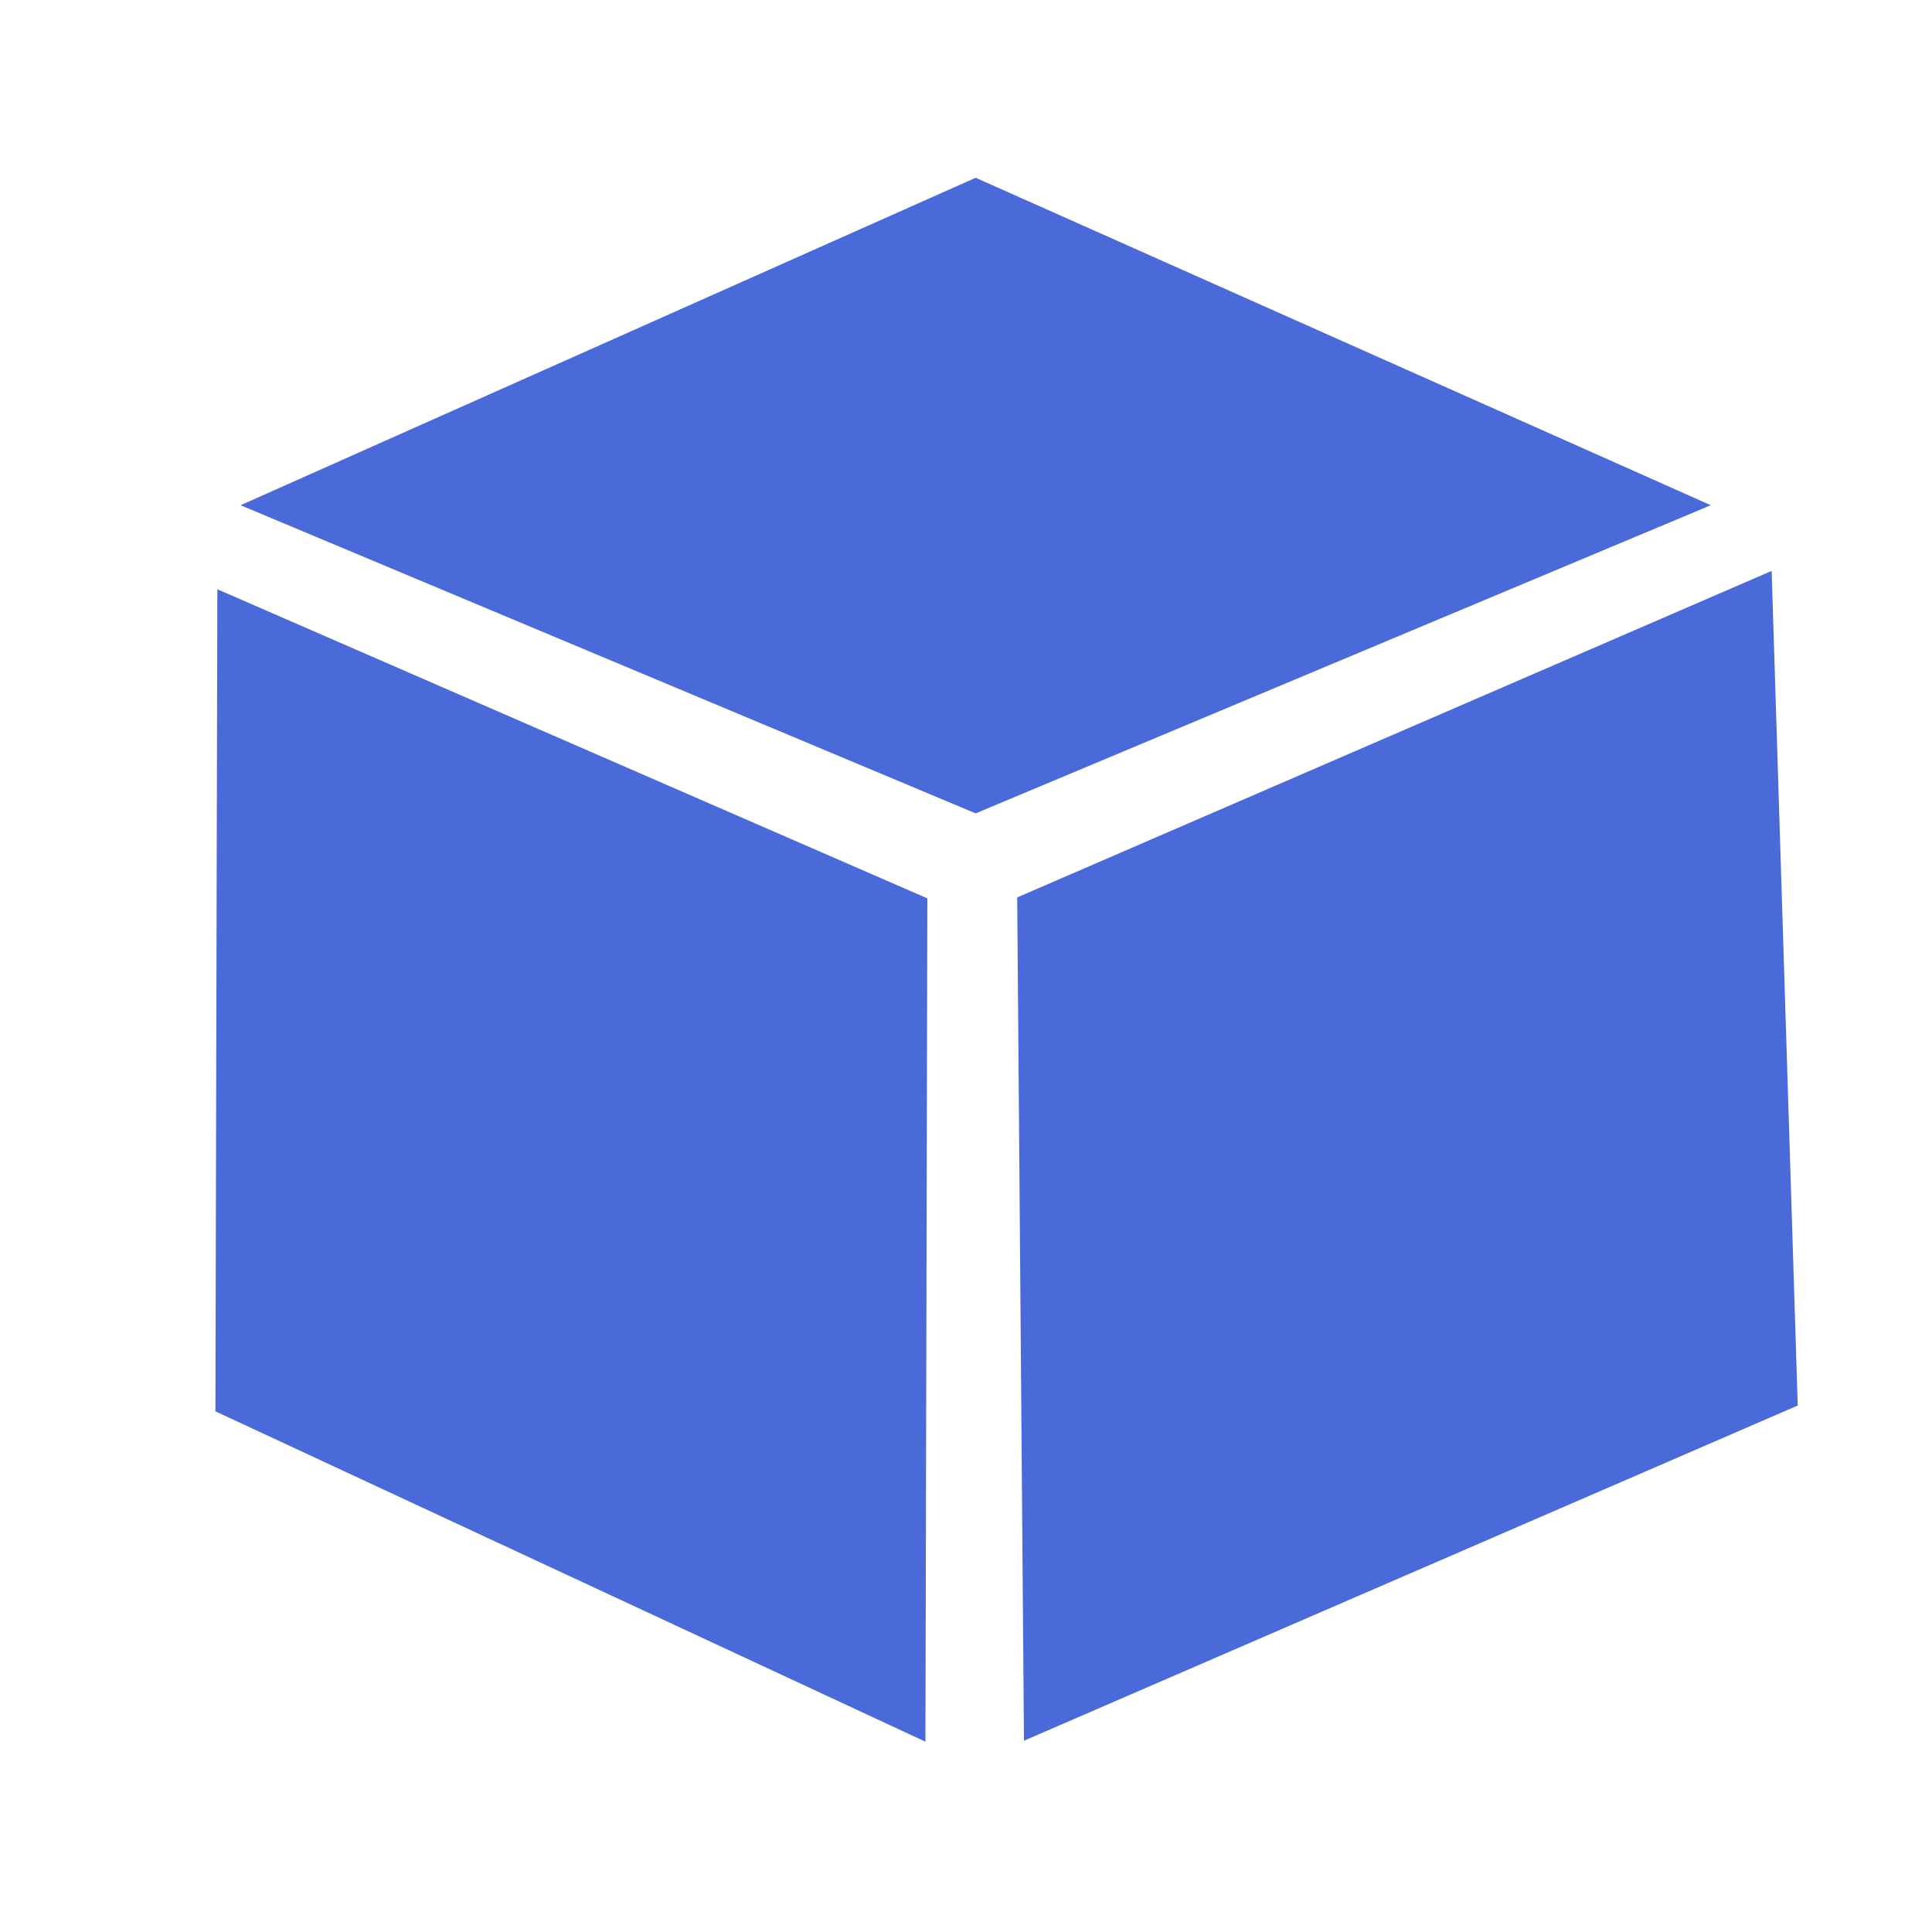 <svg id="Слой_1" data-name="Слой 1" xmlns="http://www.w3.org/2000/svg" viewBox="0 0 20 20"><defs><style>.cls-1{fill:#4a6ada;}</style></defs><polygon class="cls-1" points="9.58 18.03 2.23 14.61 2.25 6.1 9.6 9.3 9.58 18.03"/><polygon class="cls-1" points="2.49 5.23 10.1 1.84 17.71 5.23 10.1 8.42 2.49 5.23"/><polygon class="cls-1" points="10.6 18.02 10.53 9.29 18.34 5.91 18.61 14.55 10.6 18.02"/></svg>
